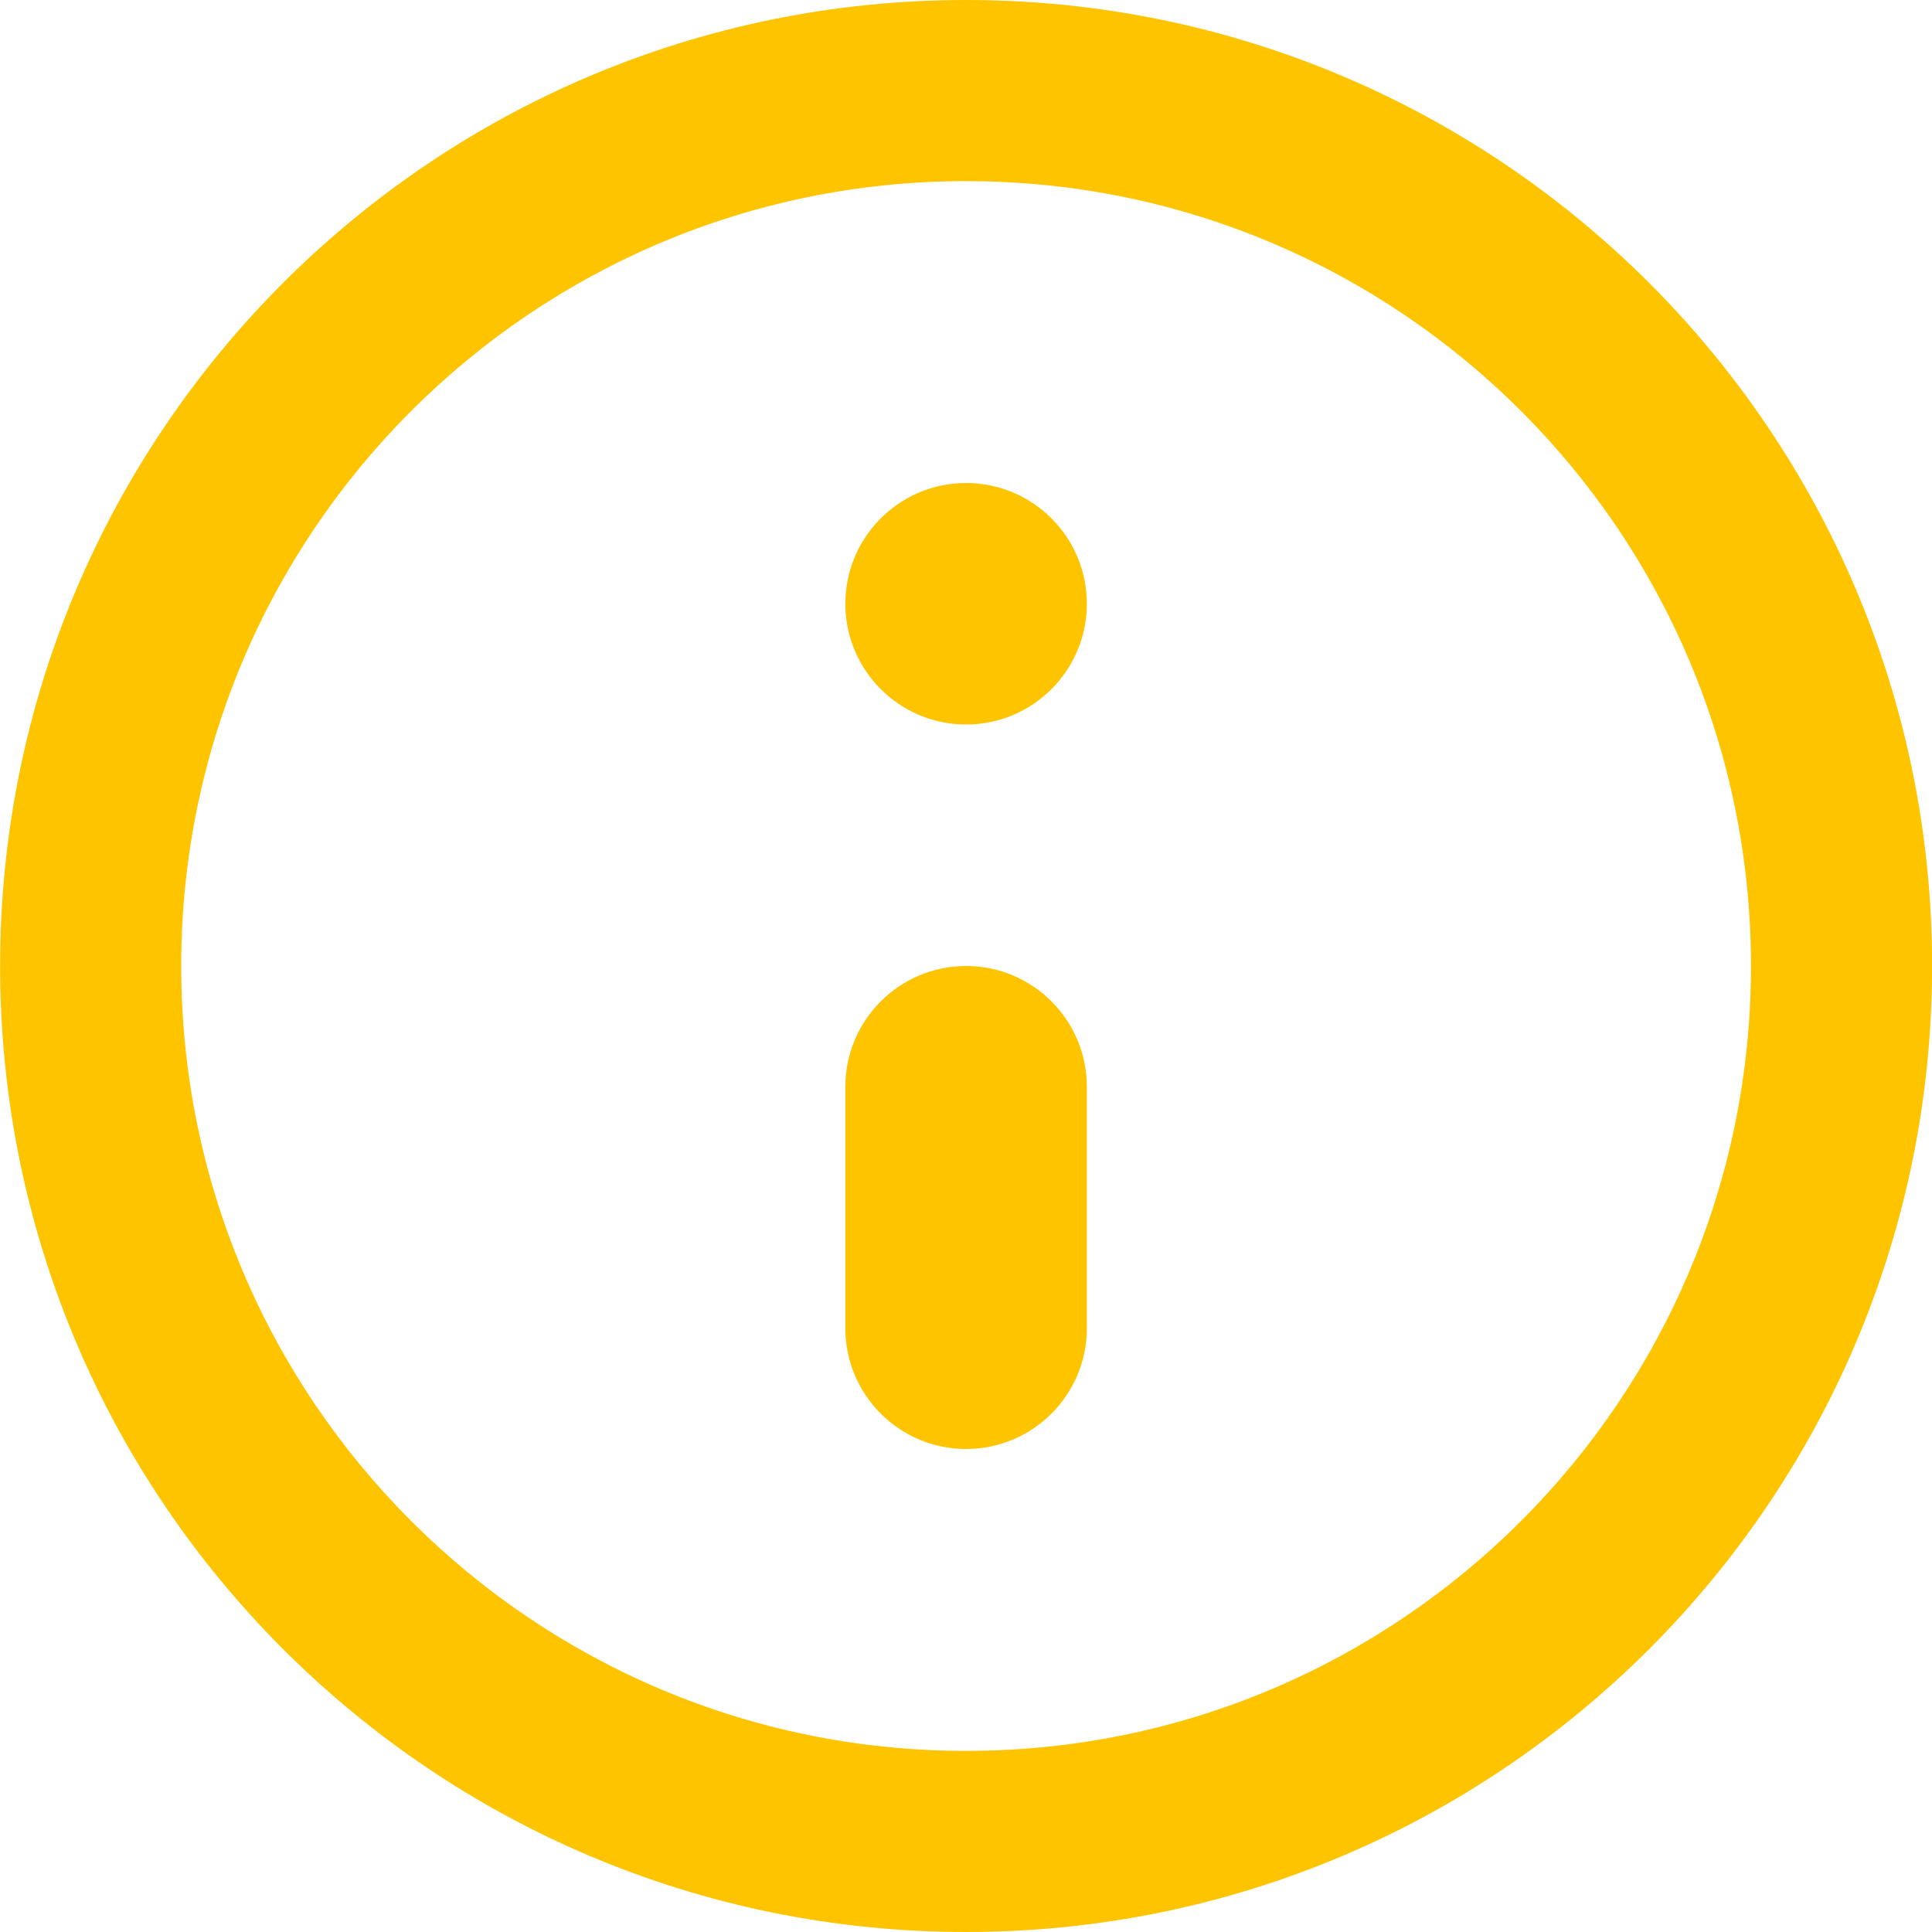 <svg width="20" height="20" viewBox="0 0 20 20" fill="none" xmlns="http://www.w3.org/2000/svg">
  <path fill-rule="evenodd" clip-rule="evenodd"
        d="M1.876 10C1.876 5.513 5.514 1.875 10.001 1.875C14.488 1.875 18.126 5.513 18.126 10C18.126 14.487 14.488 18.125 10.001 18.125C5.514 18.125 1.876 14.487 1.876 10ZM10.001 0C4.478 0 0.001 4.477 0.001 10C0.001 15.523 4.478 20 10.001 20C15.524 20 20.001 15.523 20.001 10C20.001 4.477 15.524 0 10.001 0ZM8.751 6.25C8.751 5.56 9.311 5 10.001 5C10.691 5 11.251 5.56 11.251 6.25C11.251 6.94 10.691 7.5 10.001 7.5C9.311 7.5 8.751 6.94 8.751 6.25ZM10.001 10C10.691 10 11.251 10.56 11.251 11.25V13.75C11.251 14.44 10.691 15 10.001 15C9.311 15 8.751 14.44 8.751 13.75V11.25C8.751 10.56 9.311 10 10.001 10Z"
        fill="#FFC400"/>
</svg>
